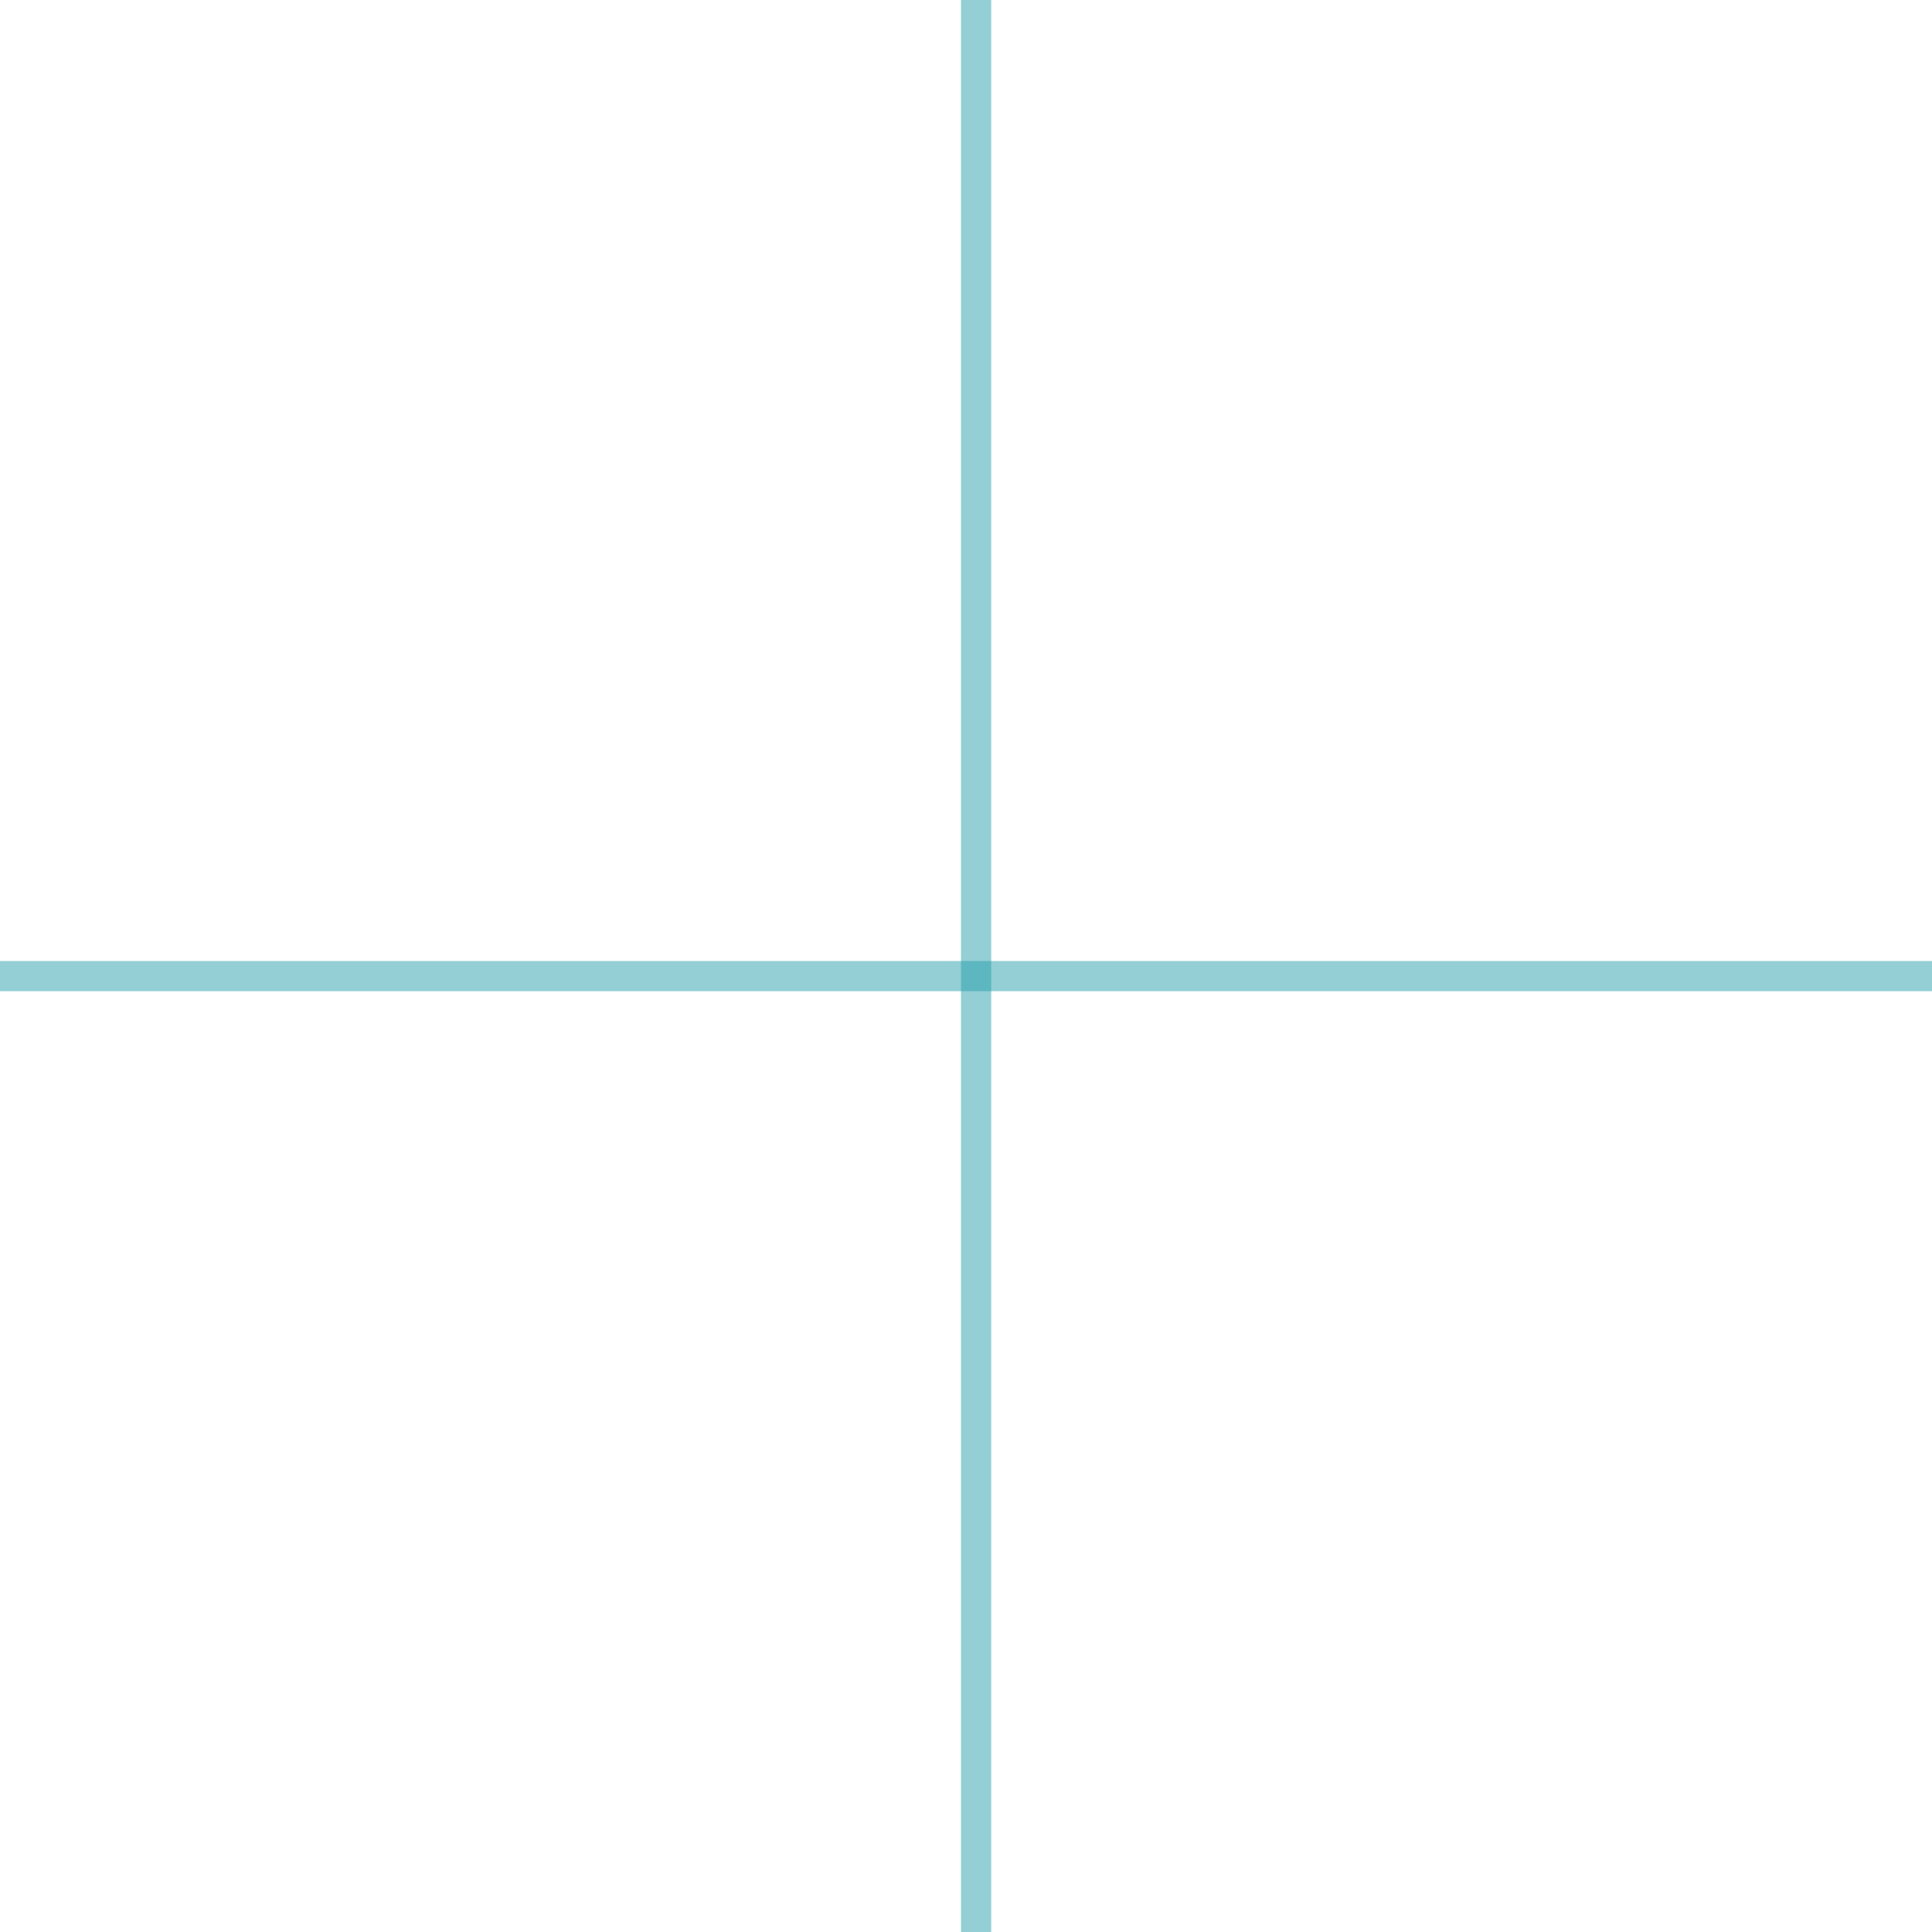 <?xml version="1.0" encoding="UTF-8" standalone="no"?>
<!-- Created with Inkscape (http://www.inkscape.org/) -->

<svg
   width="64"
   height="64"
   viewBox="0 0 16.933 16.933"
   version="1.1"
   id="svg5"
   xmlns="http://www.w3.org/2000/svg"
   xmlns:svg="http://www.w3.org/2000/svg">
  <defs
     id="defs2" />
  <g
     id="layer1">
    <path
       style="fill:none;stroke:#289fac;stroke-width:0.265;stroke-linecap:butt;stroke-linejoin:round;stroke-dasharray:none;stroke-opacity:0.497"
       d="m 0,8.555 c 16.933,0 16.933,0 16.933,0"
       id="path790" />
    <path
       style="fill:none;stroke:#289fac;stroke-width:0.265;stroke-linecap:butt;stroke-linejoin:round;stroke-dasharray:none;stroke-opacity:0.497"
       d="m 8.555,0 c 0,16.933 0,16.933 0,16.933"
       id="path790-3" />
  </g>
</svg>
